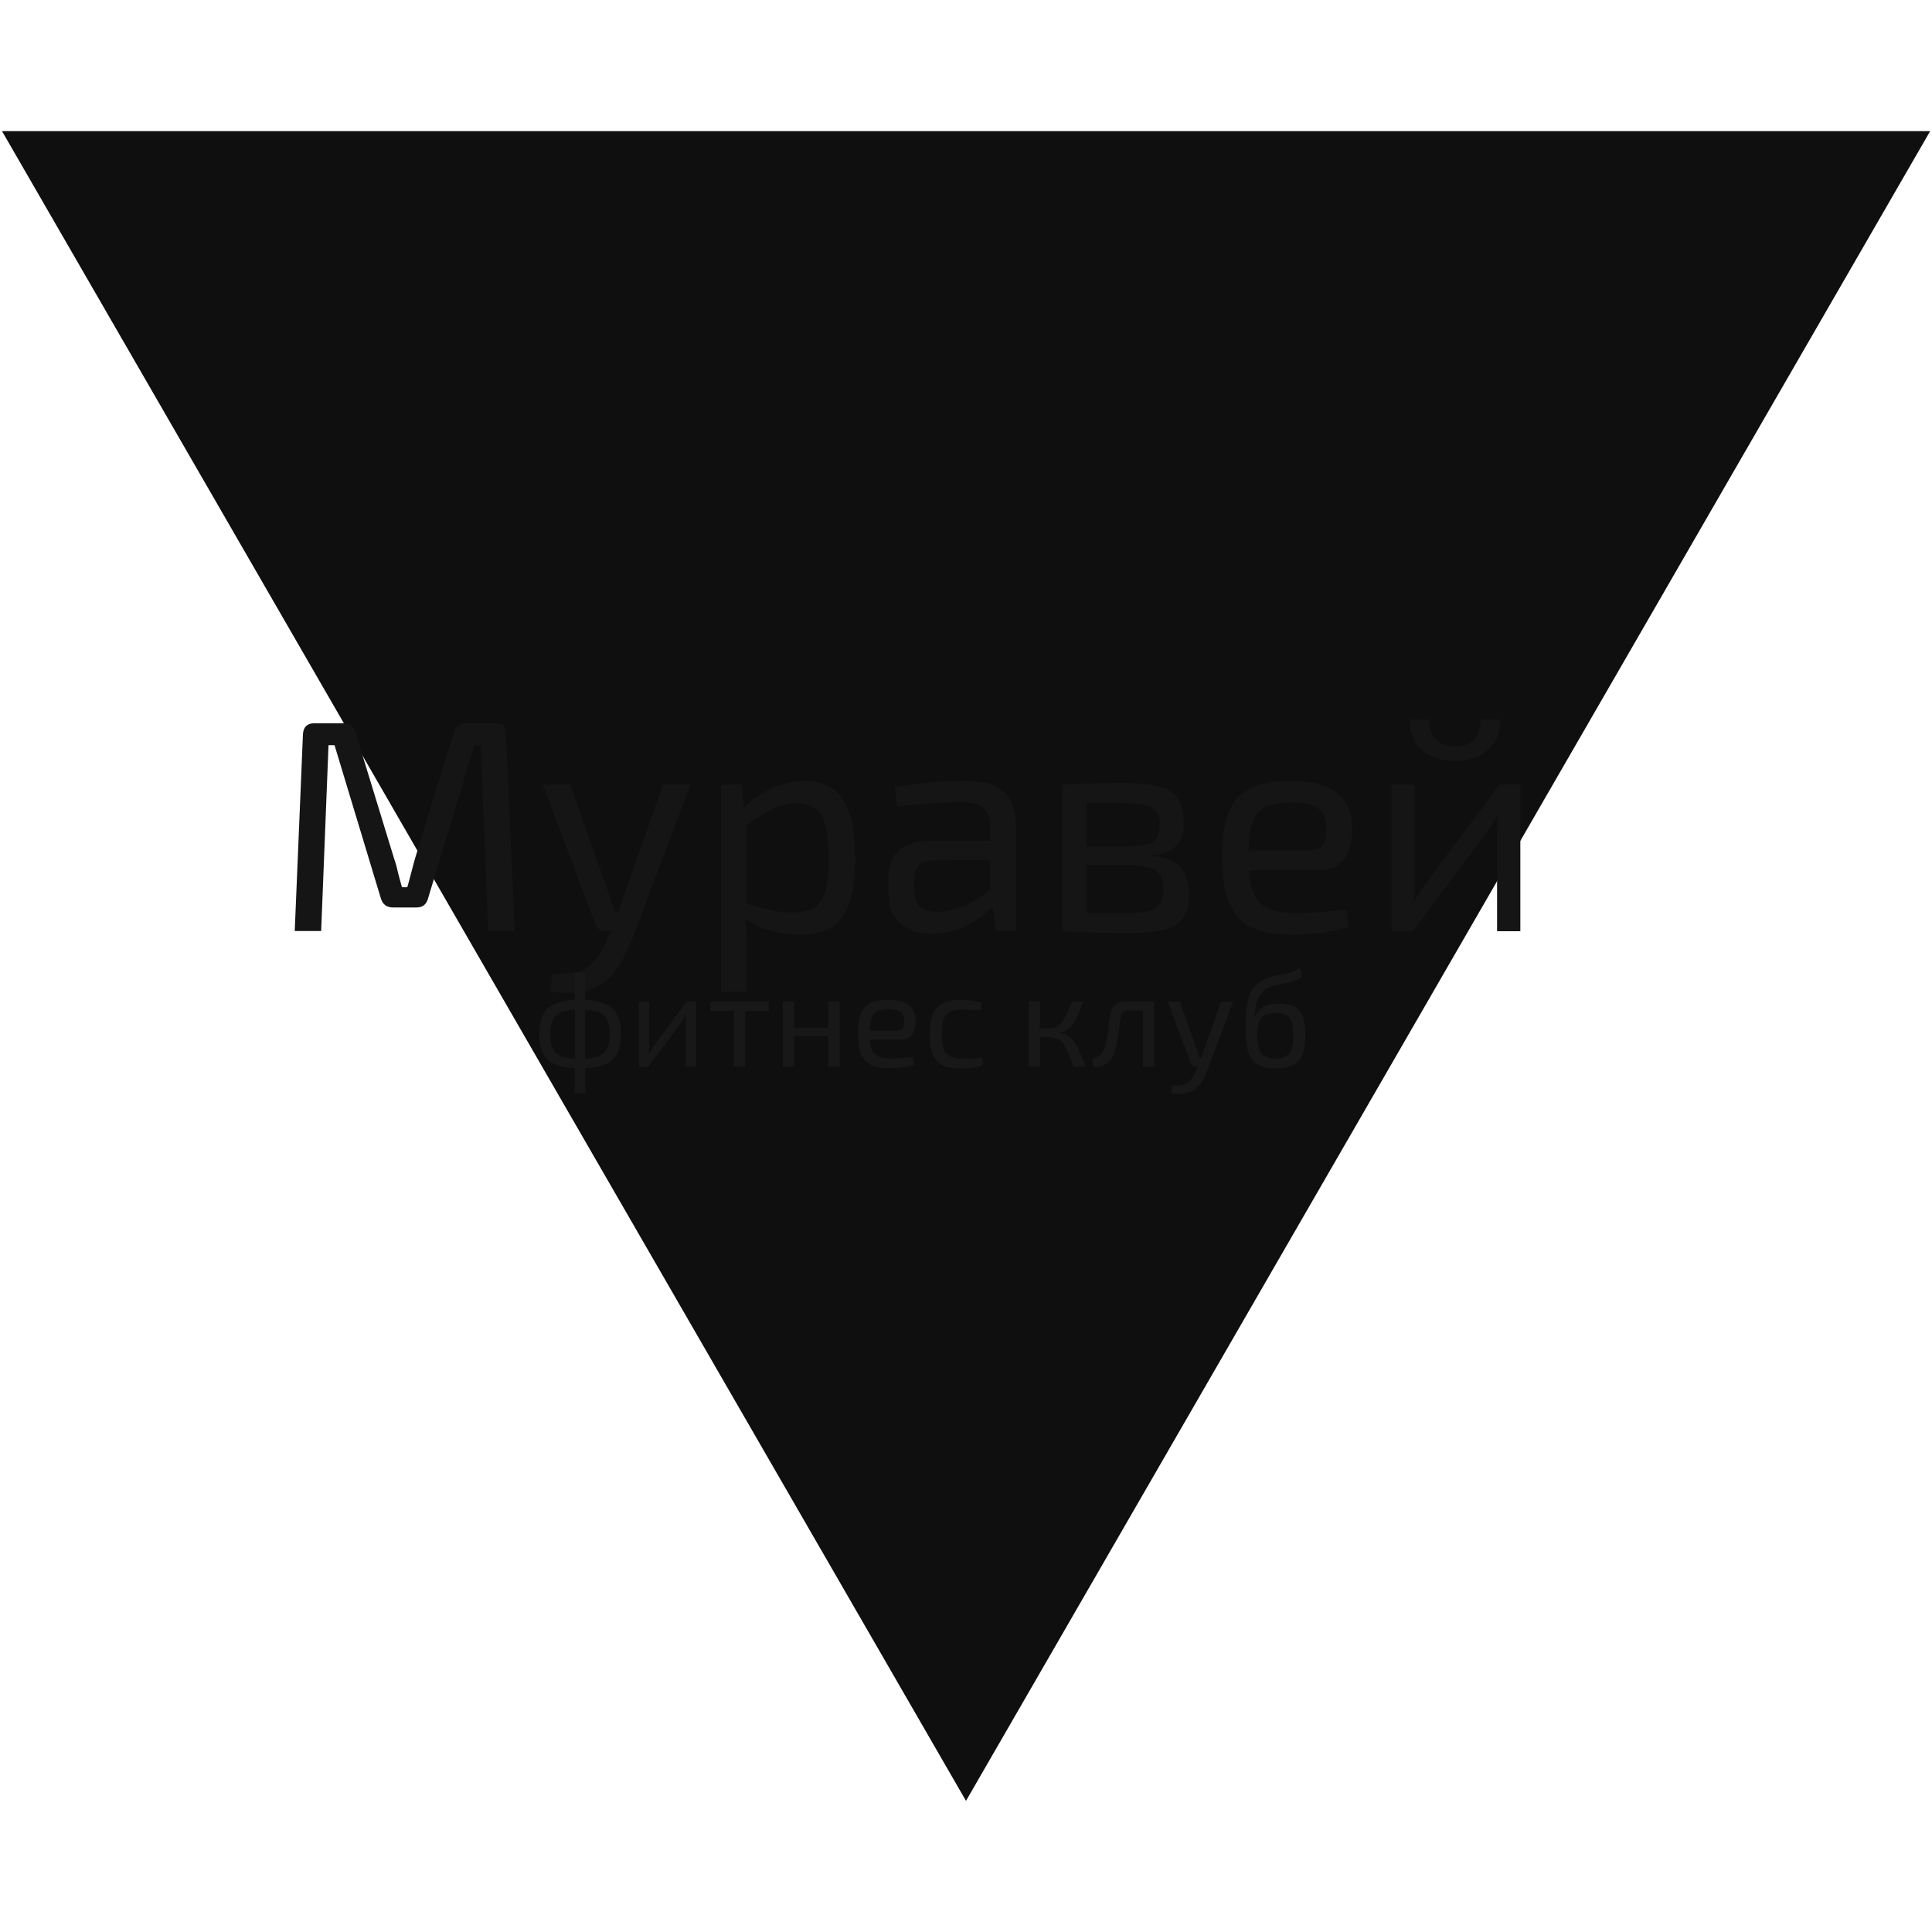 <?xml version="1.0" encoding="utf-8"?><!--Generator: Adobe Illustrator 26.0.1, SVG Export Plug-In . SVG Version: 6.00 Build 0)--><svg version="1.1" id="Слой_1" xmlns="http://www.w3.org/2000/svg" xmlns:xlink="http://www.w3.org/1999/xlink" x="0px" y="0px" viewBox="0 0 1155 1155" style="enable-background:new 0 0 1155 1155" xml:space="preserve"><style type="text/css">.st0{fill:#0F0F0F;}
	.st1{fill:#151515;}
	.st2{fill:#181818;}</style><path class="st0" d="M577.5,1076.6L1.2,78.4h1152.7L577.5,1076.6z"/><path class="st1" d="M296,432.4c4.3,0,6.5,2.2,6.5,6.7l5.2,117.5h-15.8l-4.5-111.1h-3.8l-27.7,91.6c-1,3.6-3.2,5.4-6.8,5.4h-14.2
	c-3.7,0-6.1-1.8-7.2-5.4l-27.7-91.6h-3.6L192,556.6h-15.8l4.9-117.5c0.2-4.4,2.5-6.7,6.7-6.7h18c3.4,0,5.6,1.8,6.7,5.4l23.2,75.8
	c1,2.8,1.7,5.5,2.3,8.3c0.7,2.8,1.5,5.6,2.3,8.5h3.2c0.8-2.9,1.6-5.7,2.3-8.5s1.5-5.6,2.3-8.6l23.2-75.4c1-3.6,3.2-5.4,6.8-5.4H296z
	"/><path class="st1" d="M412.8,469l-34.9,92.5c-1,2.5-2.2,5.3-3.8,8.5c-1.4,3.1-3.2,6.2-5.4,9.2c-2,3.1-4.5,5.8-7.4,7.9
	c-4.4,3.4-9.4,5.3-14.9,5.9c-5.4,0.7-11.3,0.7-17.6-0.2l1.4-10.6c3.8,0.1,7.6-0.1,11.2-0.5c3.7-0.4,7-1.5,9.9-3.4
	c2.5-1.8,4.8-4.3,6.8-7.6c2.2-3.1,4-6.5,5.4-10.3l4.3-10.4c1-2.4,1.9-5,2.9-7.9s1.9-5.5,2.7-7.7l23-65.3H412.8z M340.8,469
	l23.2,65.3c0.6,1.8,1.1,3.6,1.6,5.4c0.6,1.7,1.1,3.4,1.6,5.2h4.1l-5.2,11.7h-4.5c-1.3,0-2.5-0.4-3.4-1.1c-1-0.7-1.7-1.7-2.2-2.9
	L324.5,469H340.8z"/><path class="st1" d="M481.1,466.8c10.8,0,18.5,4,23.2,11.9c4.7,7.8,7,19.3,7,34.6c0,11.3-1.2,20.3-3.6,27c-2.4,6.6-6.1,11.3-11,14.2
	c-4.9,2.9-11.1,4.3-18.5,4.3c-5.8,0-11.5-0.8-17.1-2.3s-11-4-16.2-7.2l0.9-9.2c5.6,1.6,10.6,2.9,14.8,4c4.3,1,8.9,1.4,13.7,1.4
	c5.2,0,9.2-0.9,12.2-2.7c3.1-1.8,5.4-5,6.8-9.7c1.4-4.7,2.2-11.3,2.2-19.8c0-8.3-0.7-14.8-2-19.6c-1.2-4.8-3.2-8.2-6.1-10.3
	c-2.8-2.2-6.5-3.2-11.2-3.2c-4.8,0-9.5,1.1-14.2,3.4c-4.7,2.3-10.1,5.8-16.4,10.4l-1.6-10.3c3.2-3.5,6.9-6.5,11-9
	c4.1-2.5,8.3-4.4,12.8-5.8C472.3,467.5,476.8,466.8,481.1,466.8z M443.5,469l1.8,18.2l0.9,2.3v56.2l-0.7,2.2
	c0.4,3.4,0.6,6.6,0.7,9.7s0.1,6.4,0,9.9v25.4h-15.1V469H443.5z"/><path class="st1" d="M577.4,466.8c6.5,0,11.9,0.9,16.4,2.7c4.4,1.7,7.8,4.6,10.1,8.6c2.3,4.1,3.4,9.7,3.4,16.7v61.7h-12.1l-2.3-19.1
	l-0.9-2v-40.7c-0.1-5.4-1.4-9.2-3.8-11.5c-2.4-2.4-7.1-3.6-14-3.6c-4.7,0-10.5,0.2-17.5,0.7c-6.8,0.5-13.6,1-20.3,1.6l-1.4-11.3
	c4.1-0.7,8.6-1.4,13.5-2c4.9-0.6,9.9-1.1,14.9-1.4C568.4,467,573.1,466.8,577.4,466.8z M600.1,502.6l-0.2,11.5l-41.8,0.2
	c-4.2,0.1-7.2,1.3-9,3.4c-1.7,2-2.5,4.9-2.5,8.6v5.6c0,4.6,1.1,7.9,3.2,10.1c2.3,2,5.8,3.1,10.4,3.1c3.4,0,7.1-0.6,11.3-1.8
	c4.3-1.3,8.6-3.3,13-5.9c4.3-2.6,8.3-6,11.9-10.1v11.3c-1.2,1.7-3.1,3.7-5.6,5.9c-2.4,2.2-5.3,4.3-8.8,6.5c-3.4,2-7.1,3.8-11.3,5.2
	c-4.2,1.3-8.7,2-13.5,2c-5.2,0-9.7-0.9-13.7-2.7c-4-1.9-7-4.7-9.2-8.3c-2.2-3.7-3.2-8.2-3.2-13.5v-9.5c0-6.8,2.1-12.1,6.3-15.8
	c4.3-3.8,10.3-5.8,18-5.8H600.1z"/><path class="st1" d="M670.8,468.1c9.1,0,16.3,0.7,21.6,2c5.4,1.3,9.3,3.7,11.7,7c2.4,3.4,3.6,8.2,3.6,14.4s-1.5,11-4.5,14.2
	c-2.9,3.1-7.7,5-14.4,5.6v0.5c8.2,0.6,13.9,2.9,17.1,6.8c3.2,3.8,4.9,9.3,4.9,16.4c0,6-1.2,10.7-3.6,14c-2.3,3.2-6,5.5-11.2,6.8
	c-5,1.3-11.8,2-20.3,2c-6.1,0-11.5-0.1-16-0.2c-4.6,0-8.8-0.1-12.6-0.4c-3.7-0.1-7.7-0.3-11.9-0.5l2.2-11.3
	c2.4,0.1,6.8,0.2,13.3,0.4c6.5,0,14.1,0,22.9,0c5.4,0,9.7-0.4,13-1.1c3.2-0.8,5.5-2.3,6.8-4.3c1.4-2,2.2-4.9,2.2-8.6
	c0-5.6-1.7-9.5-5-11.5c-3.4-2.2-9.3-3.2-17.8-3.2h-35.5v-11h35.5c5,0,9.1-0.4,12.1-1.1c3-0.7,5.2-2,6.5-4c1.3-2,2-4.8,2-8.3
	c0-3.4-0.7-5.9-2.2-7.7c-1.4-1.8-3.8-3.1-7.2-3.8c-3.4-0.7-7.9-1.1-13.5-1.1c-5.2-0.1-9.8-0.2-14-0.2c-4.1,0-7.7,0.1-10.8,0.2
	c-3.1,0-5.8,0.1-8.1,0.4l-2.2-11.3c3.7-0.4,7.3-0.6,10.6-0.7s7-0.2,11-0.2C660.7,468.1,665.4,468.1,670.8,468.1z M649.5,469.1v87.7
	h-14.4v-87.7H649.5z"/><path class="st1" d="M770.6,466.8c13.2,0,22.7,2.4,28.6,7.2c6,4.8,9.1,11.9,9.2,21.4c0,7.8-1.7,13.9-5,18.4
	c-3.2,4.3-8.5,6.5-15.8,6.5h-51.3v-11.9h47.3c3.8,0,6.4-1.3,7.6-4c1.3-2.8,1.9-5.8,1.8-9c0-5.6-1.6-9.7-4.9-12.1
	c-3.2-2.4-8.8-3.6-16.7-3.6c-6.4,0-11.4,1-15.1,2.9c-3.6,1.8-6.2,5-7.7,9.7c-1.4,4.6-2.2,11-2.2,19.3c0,9.4,0.9,16.5,2.7,21.4
	c1.9,4.9,4.9,8.3,9,10.1c4.1,1.8,9.5,2.7,16.2,2.7c4.8,0,10-0.2,15.5-0.5c5.6-0.5,10.7-1,15.1-1.6l1.4,10.3c-2.6,1.1-6,2-10.1,2.7
	c-4.1,0.7-8.3,1.3-12.6,1.6c-4.2,0.4-8,0.5-11.3,0.5c-10,0-18.1-1.5-24.3-4.5c-6.1-3.1-10.6-8-13.3-14.8c-2.8-6.8-4.1-15.8-4.1-27
	c0-11.5,1.4-20.6,4.1-27.2c2.9-6.7,7.3-11.5,13.1-14.2C753.6,468.2,761.3,466.8,770.6,466.8z"/><path class="st1" d="M908.9,469v87.7H895v-58.1c0-1.9,0.1-3.8,0.2-5.6c0.1-1.9,0.2-4,0.4-6.1h-0.4c-0.7,1.7-1.7,3.5-2.9,5.4
	c-1.1,1.8-2.2,3.4-3.2,4.9l-44.6,59.6h-12.6V469h13.9v58.1c0,1.9-0.1,3.8-0.2,5.8c0,1.8-0.1,3.8-0.4,5.9h0.4c1-1.8,2-3.6,3.1-5.4
	c1.1-1.8,2.2-3.4,3.2-4.7l44.6-59.8H908.9z M885.1,430.1h11.7c0.4,4.7-0.5,8.9-2.7,12.6c-2,3.7-5.2,6.7-9.4,9
	c-4.1,2.2-9,3.2-14.8,3.2s-10.7-1.1-14.9-3.2c-4.2-2.3-7.4-5.3-9.5-9c-2-3.7-2.9-7.9-2.7-12.6h11.7c0,5.2,1.3,9.2,4,12.1
	c2.8,2.8,6.6,4.1,11.5,4.1c4.8,0,8.5-1.4,11.2-4.1C883.8,439.3,885.1,435.2,885.1,430.1z"/><path class="st2" d="M346.8,597.7c5.9,0,10.6,0.7,14.2,2.1c3.6,1.3,6.2,3.5,7.8,6.5s2.4,7,2.4,11.9c0,4.9-0.8,8.9-2.4,11.9
	c-1.6,3-4.2,5.1-7.8,6.5c-3.5,1.3-8.2,2-14.2,2c-5.9,0-10.7-0.7-14.2-2c-3.6-1.3-6.2-3.5-7.8-6.5c-1.6-3-2.4-7-2.4-11.9
	c0-5,0.8-8.9,2.4-11.9c1.6-3,4.2-5.1,7.8-6.5C336.1,598.4,340.9,597.7,346.8,597.7z M346.7,603.5c-4.4,0-7.9,0.5-10.5,1.4
	c-2.6,0.9-4.5,2.3-5.6,4.5c-1.1,2.1-1.7,5.1-1.7,8.9c0,3.7,0.6,6.7,1.7,8.8c1.1,2.1,3,3.7,5.6,4.6c2.6,0.9,6.1,1.3,10.5,1.3
	c4.4,0,7.9-0.4,10.5-1.3c2.6-0.9,4.5-2.4,5.6-4.6c1.1-2.1,1.7-5.1,1.7-8.8c0-3.8-0.6-6.7-1.7-8.9c-1.1-2.1-3-3.6-5.6-4.5
	C354.6,603.9,351.1,603.5,346.7,603.5z M349.9,581.6v17.2l-0.2,1.5v34.9l0.2,1.8v16.7h-6.3V637l0.2-1.8v-34.8l-0.2-1.6v-17.2H349.9z
	"/><path class="st2" d="M416.1,598.7v39h-6.2v-25.8c0-0.9,0-1.7,0.1-2.5c0.1-0.9,0.1-1.8,0.2-2.7H410c-0.3,0.7-0.7,1.5-1.3,2.4
	c-0.5,0.8-1,1.5-1.4,2.2l-19.8,26.5h-5.6v-39h6.2v25.8c0,0.9,0,1.7-0.1,2.6c0,0.8-0.1,1.7-0.2,2.6h0.2c0.4-0.8,0.9-1.6,1.4-2.4
	c0.5-0.8,1-1.5,1.4-2.1l19.8-26.6H416.1z"/><path class="st2" d="M445.5,598.7v39h-6.8v-39H445.5z M459.6,598.7v5.6h-35v-5.6H459.6z"/><path class="st2" d="M474.7,598.7v39H468v-39H474.7z M495.9,614.3v5.2h-21.7v-5.2H495.9z M501.9,598.7v39h-6.7v-39H501.9z"/><path class="st2" d="M530.6,597.7c5.9,0,10.1,1.1,12.7,3.2c2.7,2.1,4,5.3,4.1,9.5c0,3.5-0.7,6.2-2.2,8.2c-1.4,1.9-3.8,2.9-7,2.9
	h-22.8v-5.3h21c1.7,0,2.8-0.6,3.4-1.8c0.6-1.2,0.9-2.6,0.8-4c0-2.5-0.7-4.3-2.2-5.4c-1.4-1.1-3.9-1.6-7.4-1.6
	c-2.8,0-5.1,0.4-6.7,1.3c-1.6,0.8-2.7,2.2-3.4,4.3c-0.6,2-1,4.9-1,8.6c0,4.2,0.4,7.3,1.2,9.5c0.9,2.2,2.2,3.7,4,4.5
	c1.8,0.8,4.2,1.2,7.2,1.2c2.1,0,4.4-0.1,6.9-0.2c2.5-0.2,4.7-0.5,6.7-0.7l0.6,4.6c-1.2,0.5-2.7,0.9-4.5,1.2
	c-1.8,0.3-3.7,0.6-5.6,0.7c-1.9,0.2-3.5,0.2-5,0.2c-4.4,0-8-0.7-10.8-2c-2.7-1.4-4.7-3.6-5.9-6.6c-1.2-3-1.8-7-1.8-12
	c0-5.1,0.6-9.1,1.8-12.1c1.3-3,3.2-5.1,5.8-6.3C523,598.3,526.4,597.7,530.6,597.7z"/><path class="st2" d="M574.4,597.7c1.2,0,2.5,0.1,3.9,0.2c1.5,0.1,3,0.3,4.5,0.6c1.5,0.3,2.9,0.6,4.2,1.1l-0.9,4.4
	c-1.8-0.2-3.6-0.3-5.6-0.3c-1.9-0.1-3.6-0.2-5-0.2c-3,0-5.5,0.4-7.4,1.3c-1.8,0.9-3.1,2.3-3.9,4.5c-0.8,2.1-1.2,5.1-1.2,8.9
	s0.4,6.8,1.2,9c0.8,2.1,2.1,3.6,3.9,4.5c1.9,0.9,4.3,1.3,7.4,1.3c0.8,0,1.8,0,3.1-0.1c1.3-0.1,2.7-0.1,4.2-0.2
	c1.5-0.1,2.9-0.3,4.2-0.5l0.6,4.6c-1.9,0.7-4.1,1.2-6.4,1.5c-2.3,0.3-4.6,0.5-6.9,0.5c-4.5,0-8.1-0.7-10.8-2
	c-2.7-1.3-4.7-3.5-5.9-6.5c-1.2-3-1.8-7-1.8-12s0.6-9,1.8-12c1.2-3,3.2-5.1,5.9-6.4C566.3,598.4,569.9,597.7,574.4,597.7z"/><path class="st2" d="M647.7,598.7c-0.9,2.3-1.7,4.4-2.5,6.3c-0.7,1.9-1.5,3.5-2.3,5c-0.7,1.4-1.6,2.7-2.6,3.7c-0.9,1-2,1.8-3.2,2.5
	c-1.2,0.6-2.7,1-4.3,1.1v0.2c1.8,0.2,3.3,0.5,4.6,1.1c1.3,0.6,2.4,1.4,3.4,2.5c1,1,1.9,2.3,2.7,3.8c0.9,1.5,1.7,3.4,2.6,5.5
	c0.9,2.1,1.8,4.5,2.8,7.2h-7.1c-1-2.5-1.8-4.7-2.6-6.6c-0.8-2-1.6-3.7-2.4-5c-0.7-1.4-1.6-2.5-2.5-3.4c-0.9-0.9-2-1.5-3.2-1.9
	c-1.2-0.4-2.6-0.6-4.2-0.6v-5.3c1.9,0,3.5-0.3,4.9-1c1.3-0.7,2.5-1.8,3.4-3.2c1-1.4,1.9-3.1,2.8-5c0.9-2,1.8-4.2,2.7-6.8H647.7z
	 M621.7,598.7v11.6c0,1.2-0.1,2.3-0.2,3.5c-0.2,1.2-0.4,2.3-0.7,3.4c0.3,1.1,0.6,2.2,0.7,3.4c0.2,1.1,0.2,2.2,0.2,3.2v13.8h-6.8v-39
	H621.7z M629.3,614.7v5.3h-9.6v-5.3H629.3z"/><path class="st2" d="M689,598.7v5.4h-14.2c-1.7,0-2.9,0.4-3.6,1.1c-0.7,0.7-1.2,1.9-1.4,3.8c-0.3,2.3-0.6,4.7-1,7.2
	c-0.3,2.5-0.7,4.8-1.1,7.1c-0.4,2.3-1,4.3-1.7,6.2c-0.6,1.9-1.5,3.4-2.6,4.7c-1.1,1.3-2.5,2.2-4.1,2.9c-1.5,0.6-3.4,1-5.5,1
	l-0.7-5.2c1.4-0.4,2.6-0.8,3.4-1.3c0.9-0.5,1.6-1.1,2.1-1.8c0.5-0.7,1-1.5,1.4-2.4c0.5-1.3,0.9-2.7,1.3-4.4s0.7-3.4,1-5.2
	c0.3-1.8,0.5-3.6,0.6-5.3c0.2-1.8,0.4-3.3,0.6-4.7c0.4-3,1.3-5.3,2.9-6.8c1.6-1.5,4-2.3,7.3-2.3H689z M690.1,598.7v39h-6.8v-39
	H690.1z"/><path class="st2" d="M737.3,598.7l-15.5,41.1c-0.4,1.1-1,2.4-1.7,3.8c-0.6,1.4-1.4,2.7-2.4,4.1c-0.9,1.4-2,2.6-3.3,3.5
	c-2,1.5-4.2,2.4-6.6,2.6c-2.4,0.3-5,0.3-7.8-0.1l0.6-4.7c1.7,0.1,3.4,0,5-0.2c1.7-0.2,3.1-0.7,4.4-1.5c1.1-0.8,2.1-1.9,3-3.4
	c1-1.4,1.8-2.9,2.4-4.6l1.9-4.6c0.4-1.1,0.9-2.2,1.3-3.5c0.4-1.3,0.8-2.4,1.2-3.4l10.2-29H737.3z M705.3,598.7l10.3,29
	c0.3,0.8,0.5,1.6,0.7,2.4c0.3,0.7,0.5,1.5,0.7,2.3h1.8l-2.3,5.2h-2c-0.6,0-1.1-0.2-1.5-0.5s-0.7-0.7-1-1.3L698,598.7H705.3z"/><path class="st2" d="M776.9,578.7l1.6,5.3c-1.6,1-3.1,1.8-4.5,2.3c-1.4,0.5-2.7,0.9-4.1,1.2c-1.3,0.3-2.6,0.5-4,0.8
	c-1.3,0.2-2.7,0.5-4.2,1c-2.7,0.7-4.9,1.8-6.4,3.2c-1.5,1.4-2.6,2.9-3.3,4.6c-0.7,1.7-1.2,3.5-1.4,5.4c-0.2,1.2-0.4,2.3-0.5,3.4
	c-0.1,1-0.2,1.8-0.2,2.3h0.2c0.4-1,1-1.9,1.6-2.9c0.7-1,1.6-1.9,2.6-2.7c1.1-0.8,2.5-1.4,4.2-1.9c1.7-0.5,3.8-0.7,6.4-0.7
	c3.8,0,6.9,0.6,9.1,1.9c2.3,1.3,3.9,3.3,4.9,6.1c1,2.7,1.5,6.3,1.5,10.8c0,4.1-0.5,7.7-1.4,10.6c-1,3-2.7,5.3-5.4,6.9
	c-2.6,1.6-6.2,2.4-11,2.4c-3.4,0-6.1-0.4-8.3-1.2c-2.2-0.8-3.9-1.9-5.2-3.4c-1.3-1.4-2.2-3.2-2.9-5.2c-0.6-2-1-4.3-1.2-6.7
	c-0.2-2.5-0.2-5.2-0.2-8c0-4.2,0.2-8,0.5-11.3c0.4-3.3,1-6.2,2-8.6c1-2.5,2.5-4.5,4.5-6.2c2-1.7,4.6-3,7.8-4c1.5-0.5,3-0.9,4.4-1.1
	c1.4-0.3,2.9-0.5,4.2-0.8c1.4-0.3,2.8-0.6,4.2-1.1C773.7,580.5,775.3,579.7,776.9,578.7z M763.1,605.6c-3.2,0-5.6,0.5-7.3,1.5
	c-1.6,1-2.7,2.5-3.3,4.4c-0.5,1.9-0.8,4.3-0.8,7.1c0,3.6,0.3,6.4,1,8.5c0.7,2.1,1.8,3.5,3.4,4.4c1.6,0.9,3.7,1.3,6.4,1.3
	c2.6,0,4.7-0.4,6.2-1.3c1.5-0.9,2.7-2.3,3.4-4.3c0.7-2.1,1-4.9,1-8.6c0-3.4-0.3-6-1-7.8c-0.6-1.9-1.6-3.3-3.1-4
	C767.7,606,765.7,605.6,763.1,605.6z"/></svg>